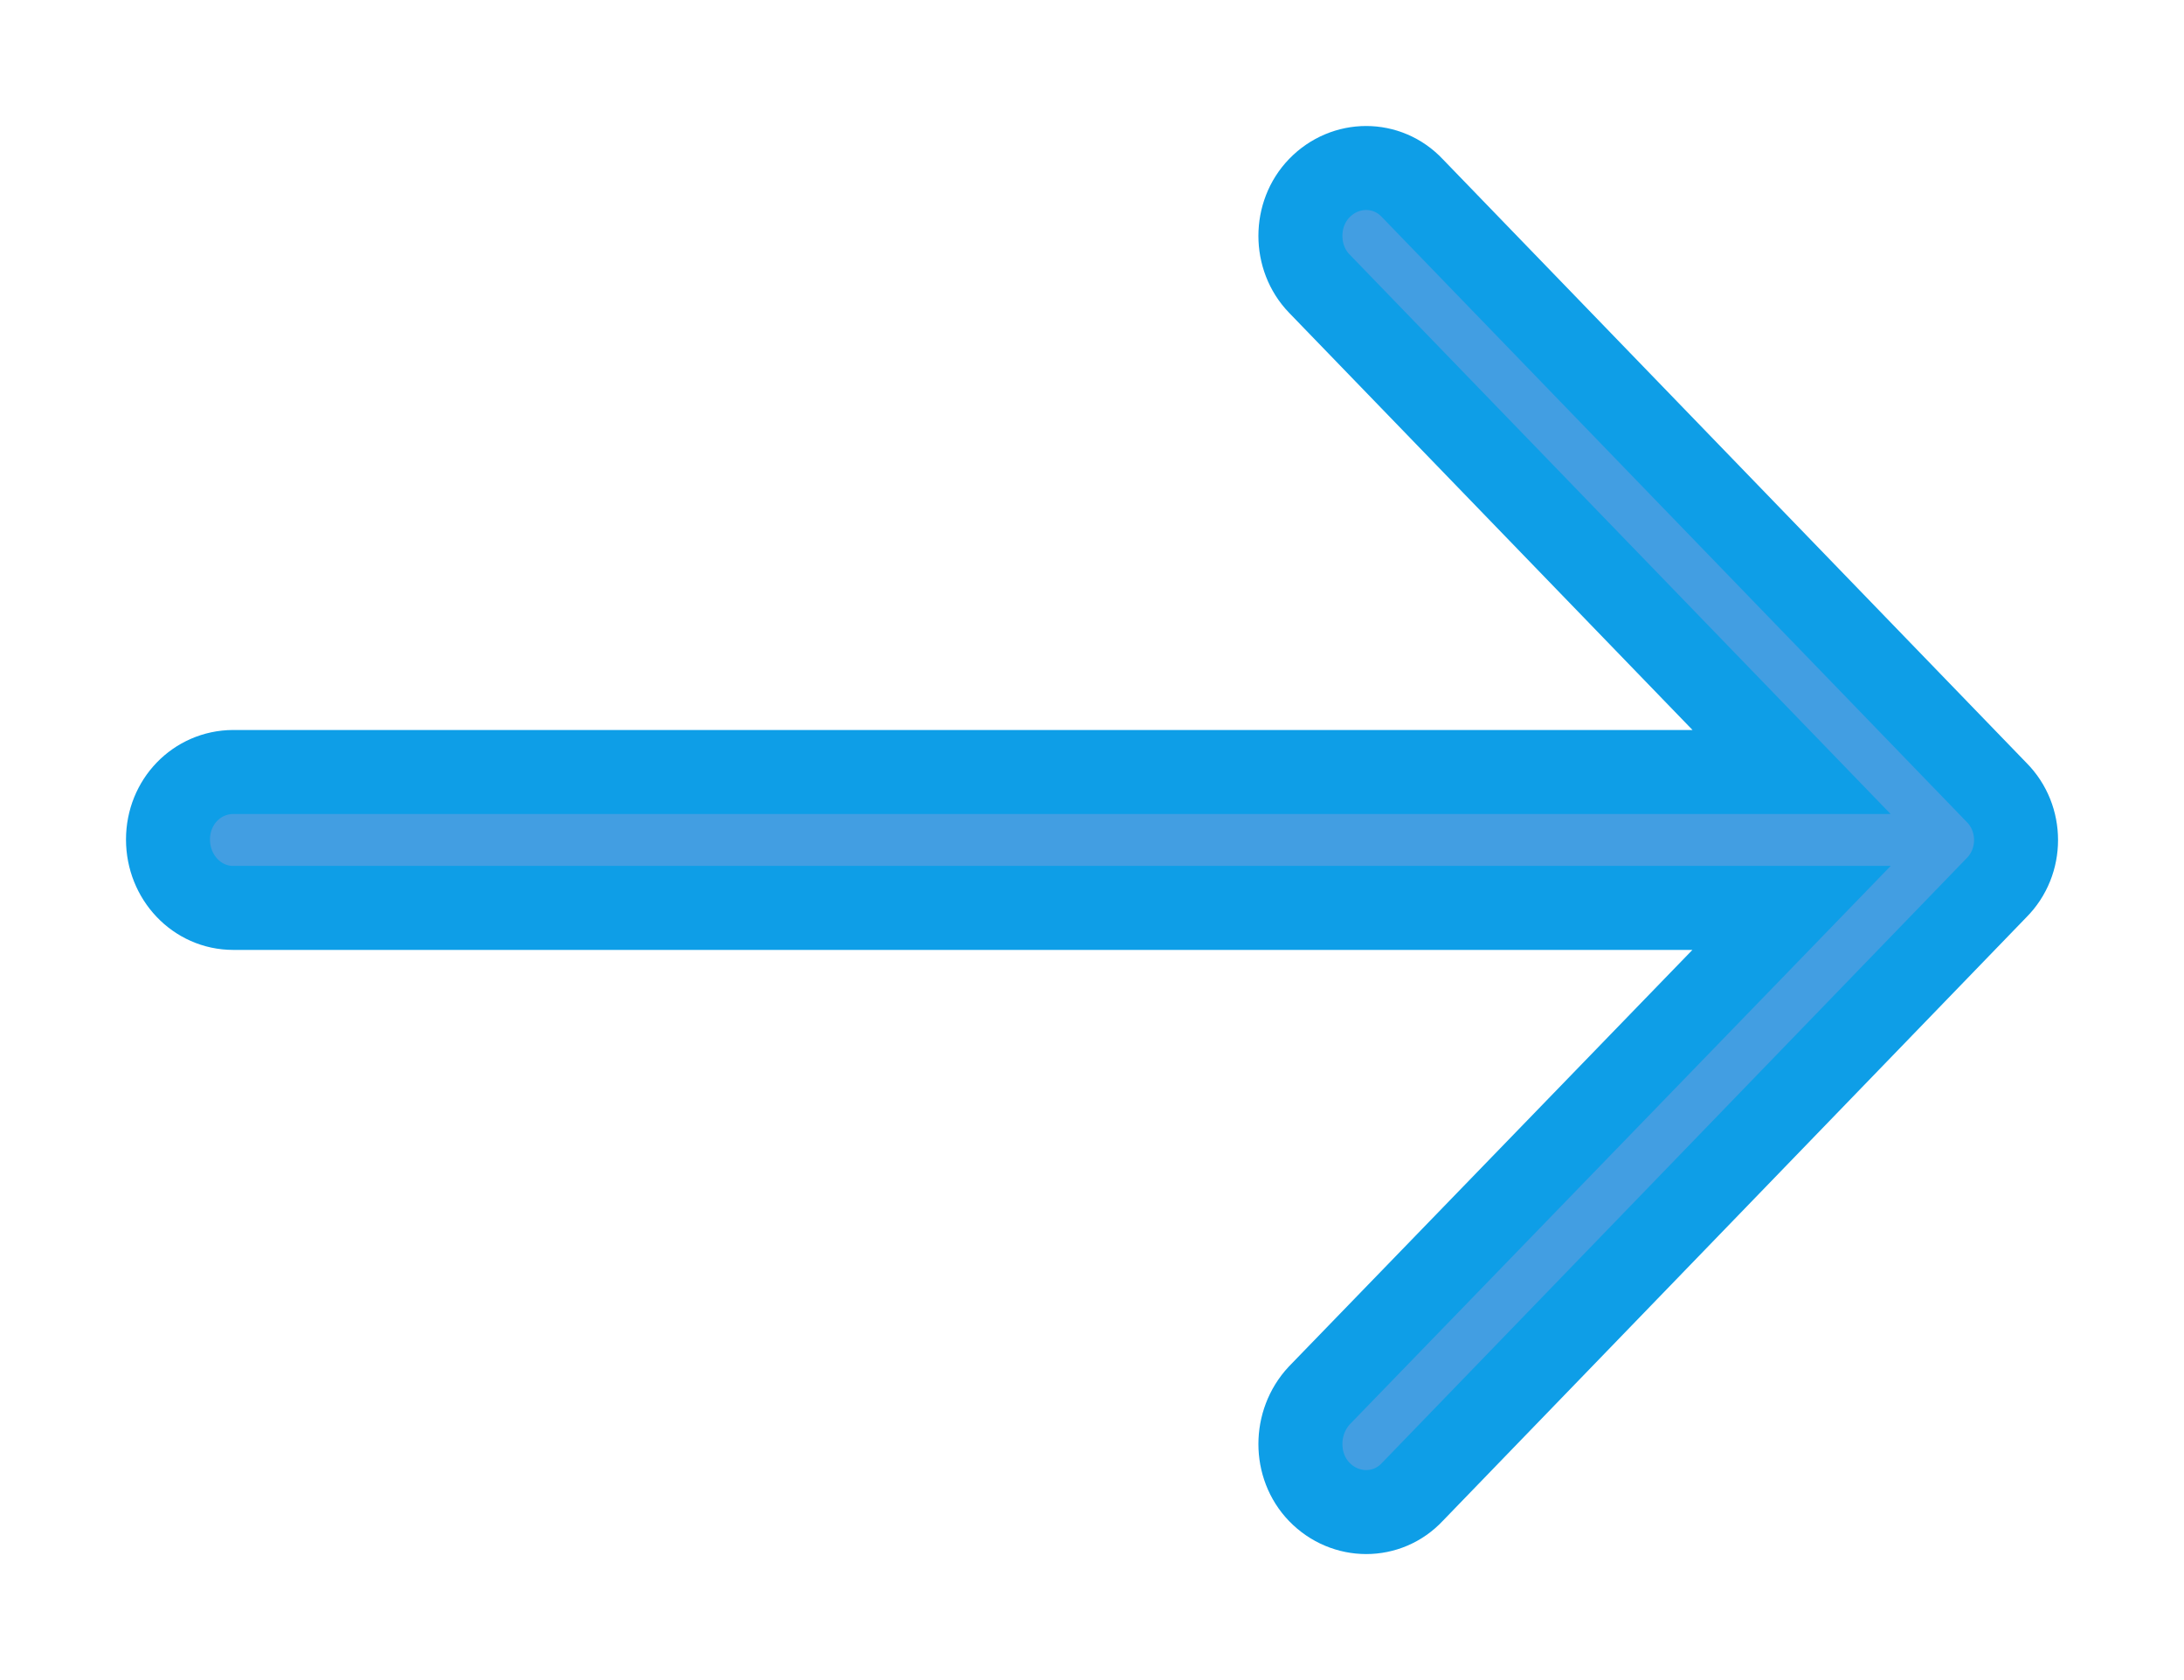 <?xml version="1.0" encoding="UTF-8"?>
<svg width="13px" height="10px" viewBox="0 0 13 10" version="1.1" xmlns="http://www.w3.org/2000/svg" xmlns:xlink="http://www.w3.org/1999/xlink">
    <!-- Generator: Sketch 52.5 (67469) - http://www.bohemiancoding.com/sketch -->
    <title>Shape</title>
    <desc>Created with Sketch.</desc>
    <g id="Page-1" stroke="none" stroke-width="1" fill="none" fill-rule="evenodd">
        <g id="Guide_EC2_part1" transform="translate(-499, -1301)" fill="#429EE2" fill-rule="nonzero" stroke="#0E9EE7" stroke-width="0.5">
            <g id="02_Skill-level" transform="translate(0, 802)">
                <g id="01" transform="translate(250, 258)">
                    <g id="right-arrow" transform="translate(250, 242)">
                        <path d="M7.407,0.12 C7.257,-0.04 7.008,-0.04 6.853,0.12 C6.703,0.275 6.703,0.533 6.853,0.688 L9.664,3.595 L0.388,3.595 C0.172,3.596 0,3.773 0,3.997 C0,4.221 0.172,4.404 0.388,4.404 L9.664,4.404 L6.853,7.306 C6.703,7.467 6.703,7.725 6.853,7.88 C7.008,8.04 7.258,8.04 7.407,7.88 L10.884,4.284 C11.039,4.129 11.039,3.871 10.884,3.716 L7.407,0.12 Z" id="Shape"></path>
                    </g>
                </g>
            </g>
        </g>
    </g>
</svg>